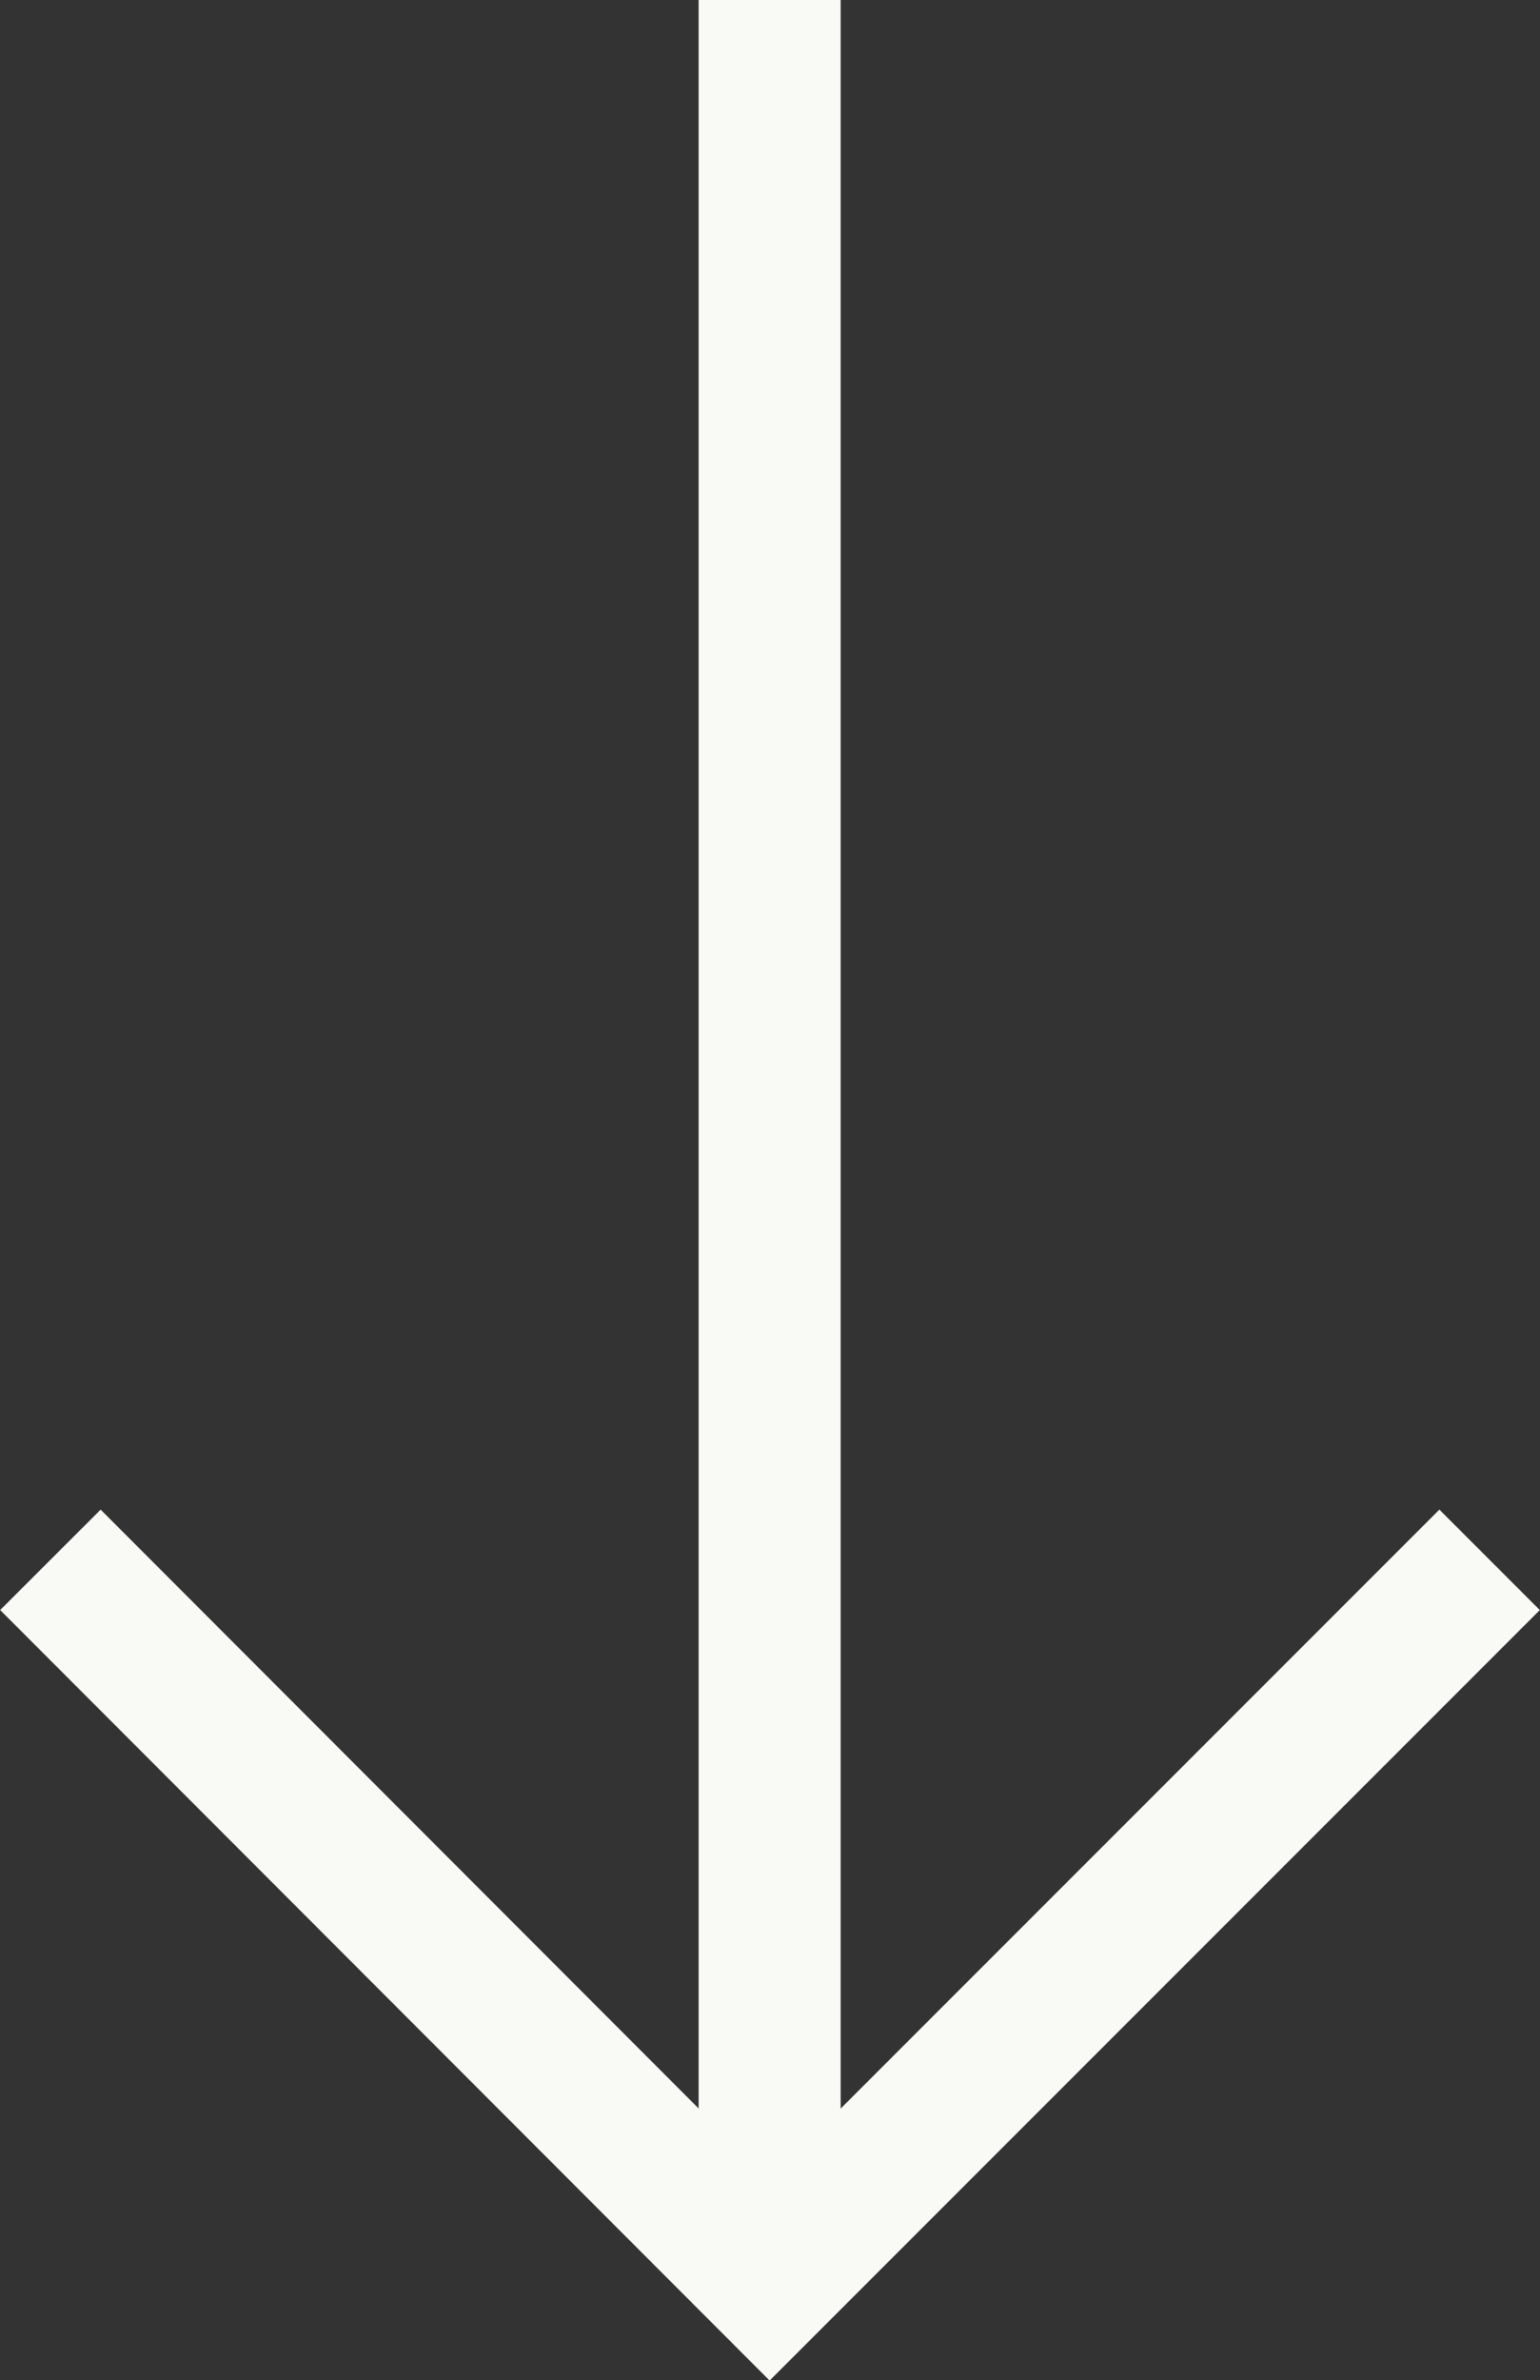 <svg xmlns="http://www.w3.org/2000/svg" viewBox="0 0 21.69 33.51"><rect x="0" y="0" width="21.69" height="33.51" fill="#333333" stroke="none"/><defs><style>.a76ffcd1-4d88-42cf-aed6-3ef44ad94bb7{fill:none;stroke:#f9f9f6;stroke-miterlimit:10;stroke-width:2px;}</style></defs><g id="a3d92e27-713f-48e7-ae7c-efe671204770" data-name="Layer 2"><g id="ed689670-b9fc-41d6-aa88-10c9243b8359" data-name="home"><g id="f85308d6-10dc-4a48-9f5d-a7a501ca4ffe" data-name="desktop home"><g id="eea19f96-6697-4ff7-b06d-eea05804c4fa" data-name="Layer 3"><line class="a76ffcd1-4d88-42cf-aed6-3ef44ad94bb7" x1="10.84" y1="32.1" x2="10.84"/><polyline class="a76ffcd1-4d88-42cf-aed6-3ef44ad94bb7" points="20.98 21.96 10.84 32.1 0.71 21.96"/></g></g></g></g></svg>